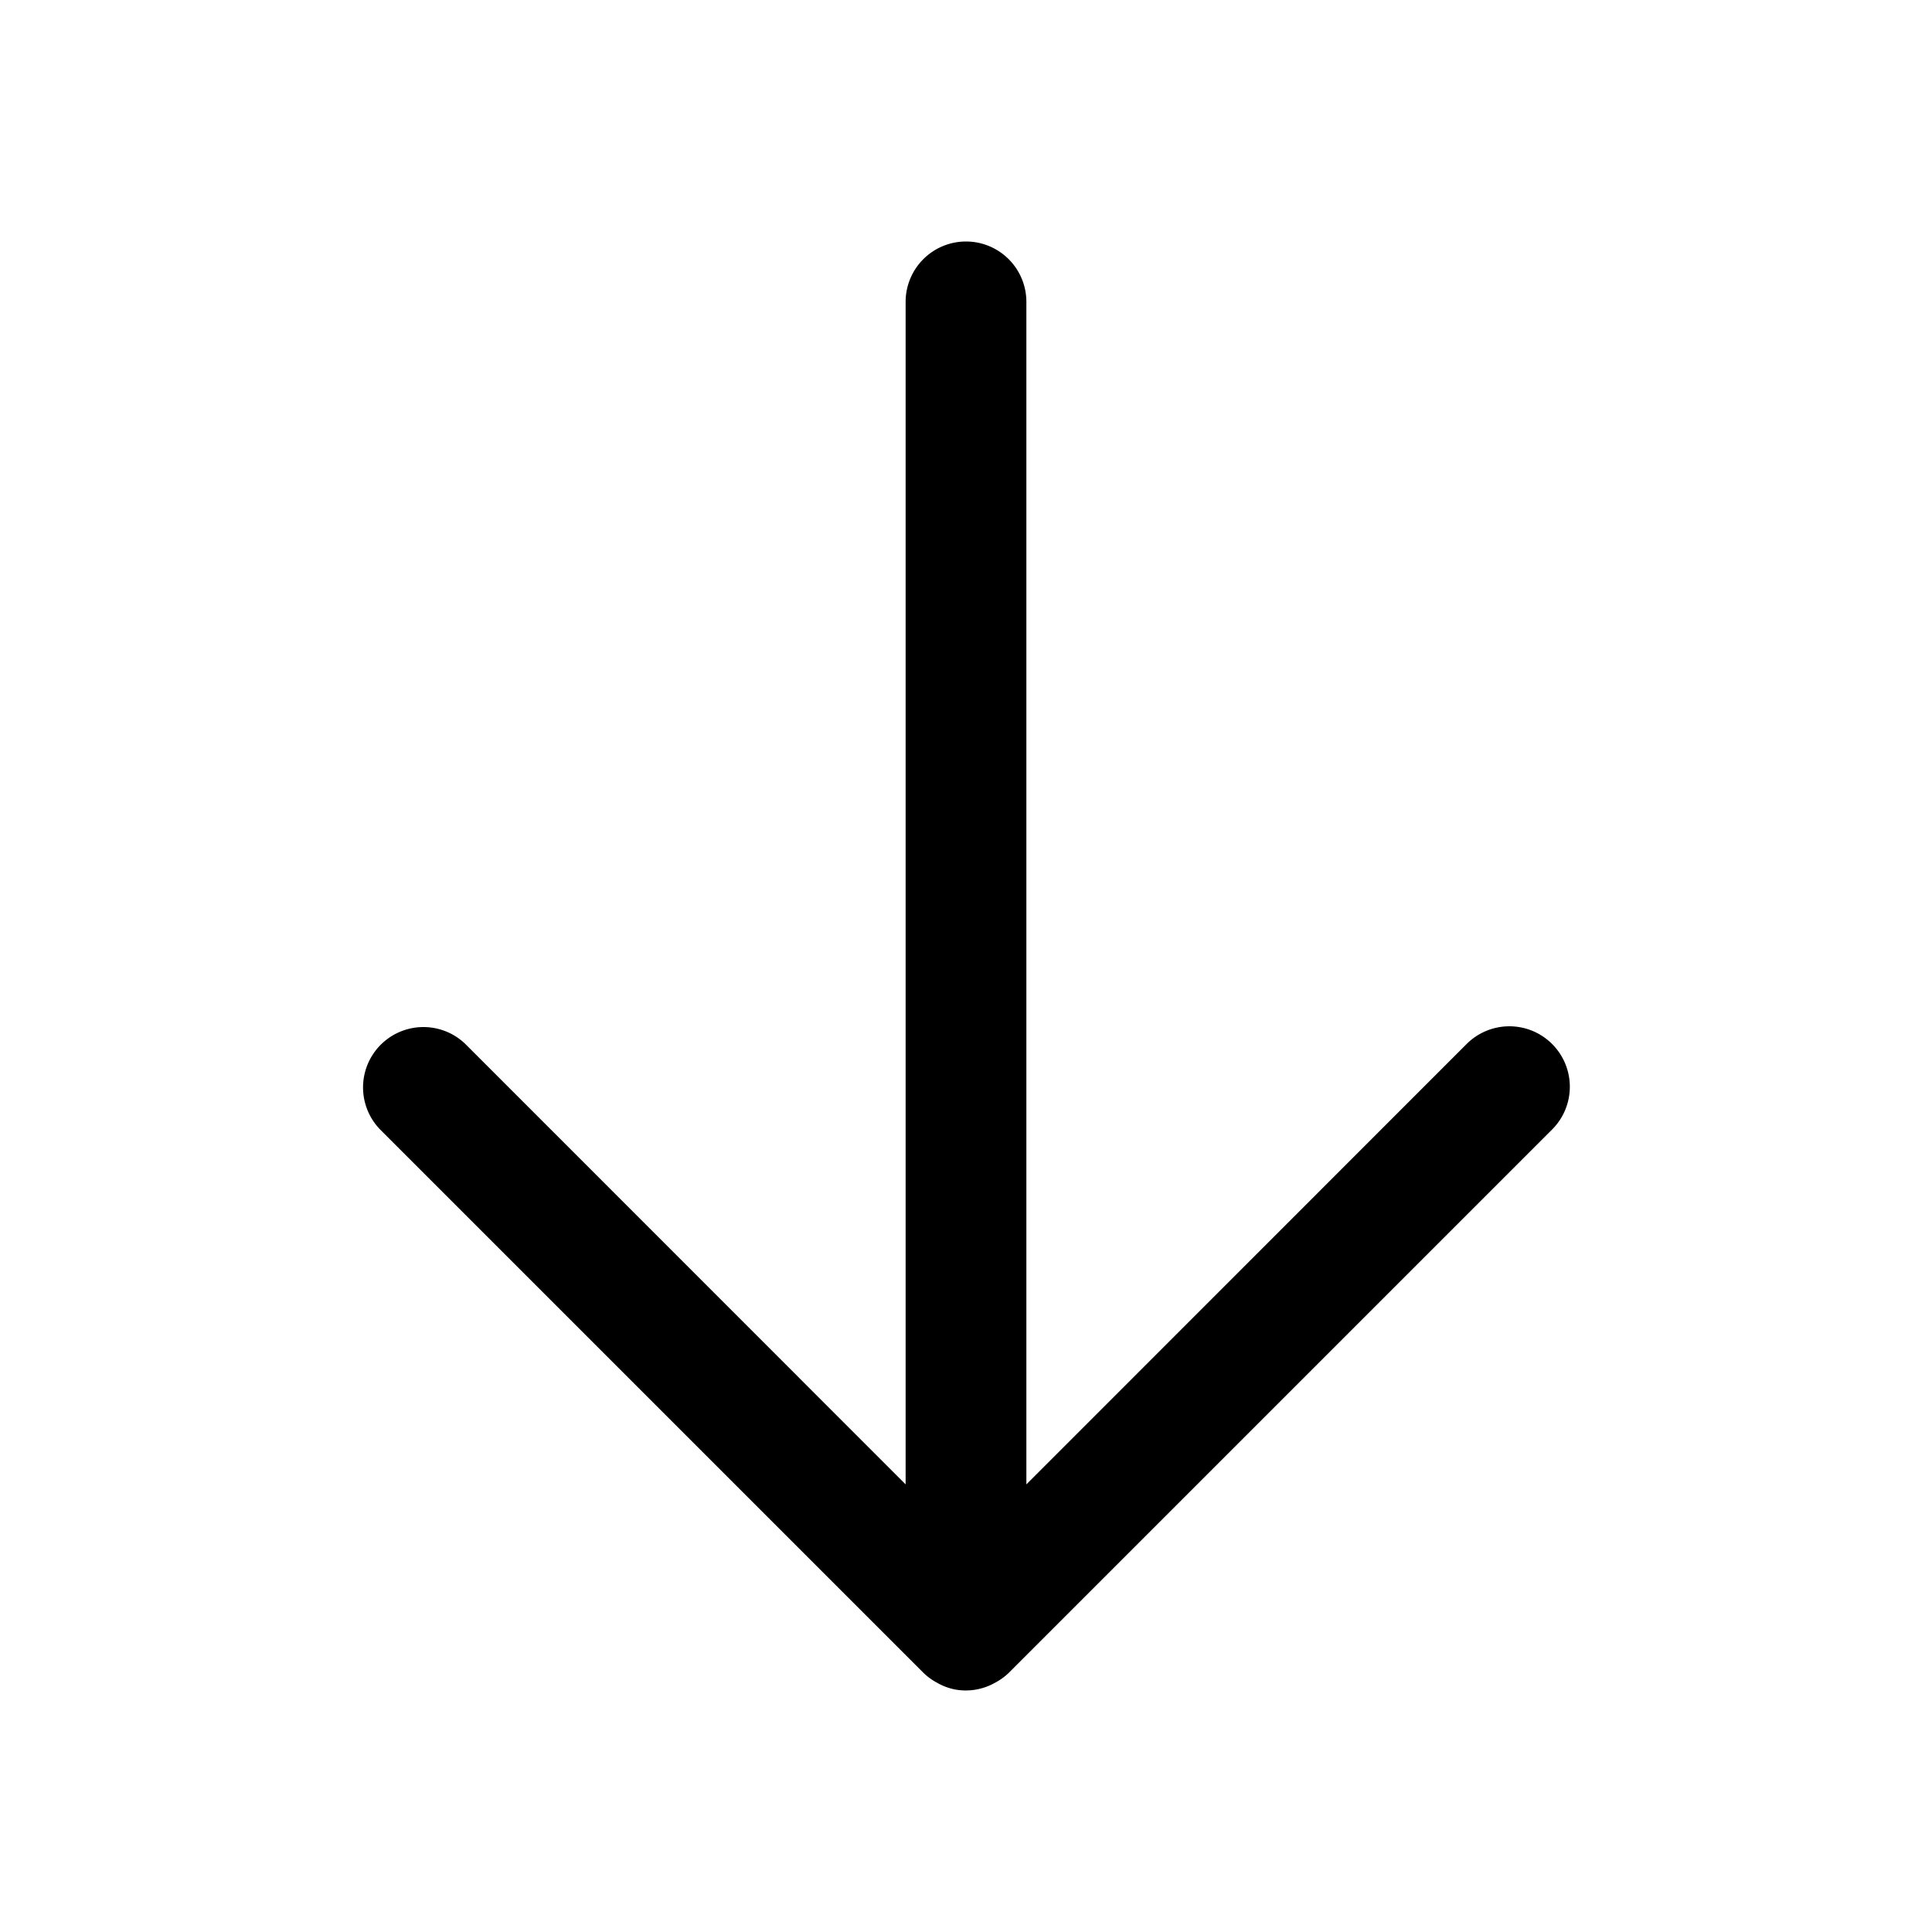 <svg xmlns="http://www.w3.org/2000/svg" width="16" height="16" fill="currentColor" viewBox="0 0 16 16">
  <path d="M8 2a.5.5 0 0 1 .5.5v9.793l3.646-3.647a.5.5 0 0 1 .708.708l-4.5 4.5a.493.493 0 0 1-.114.082.491.491 0 0 1-.339.054.491.491 0 0 1-.142-.055.495.495 0 0 1-.112-.082l-4.5-4.5a.5.5 0 0 1 .707-.707L7.5 12.293V2.5A.5.5 0 0 1 8 2Z"/>
</svg>
